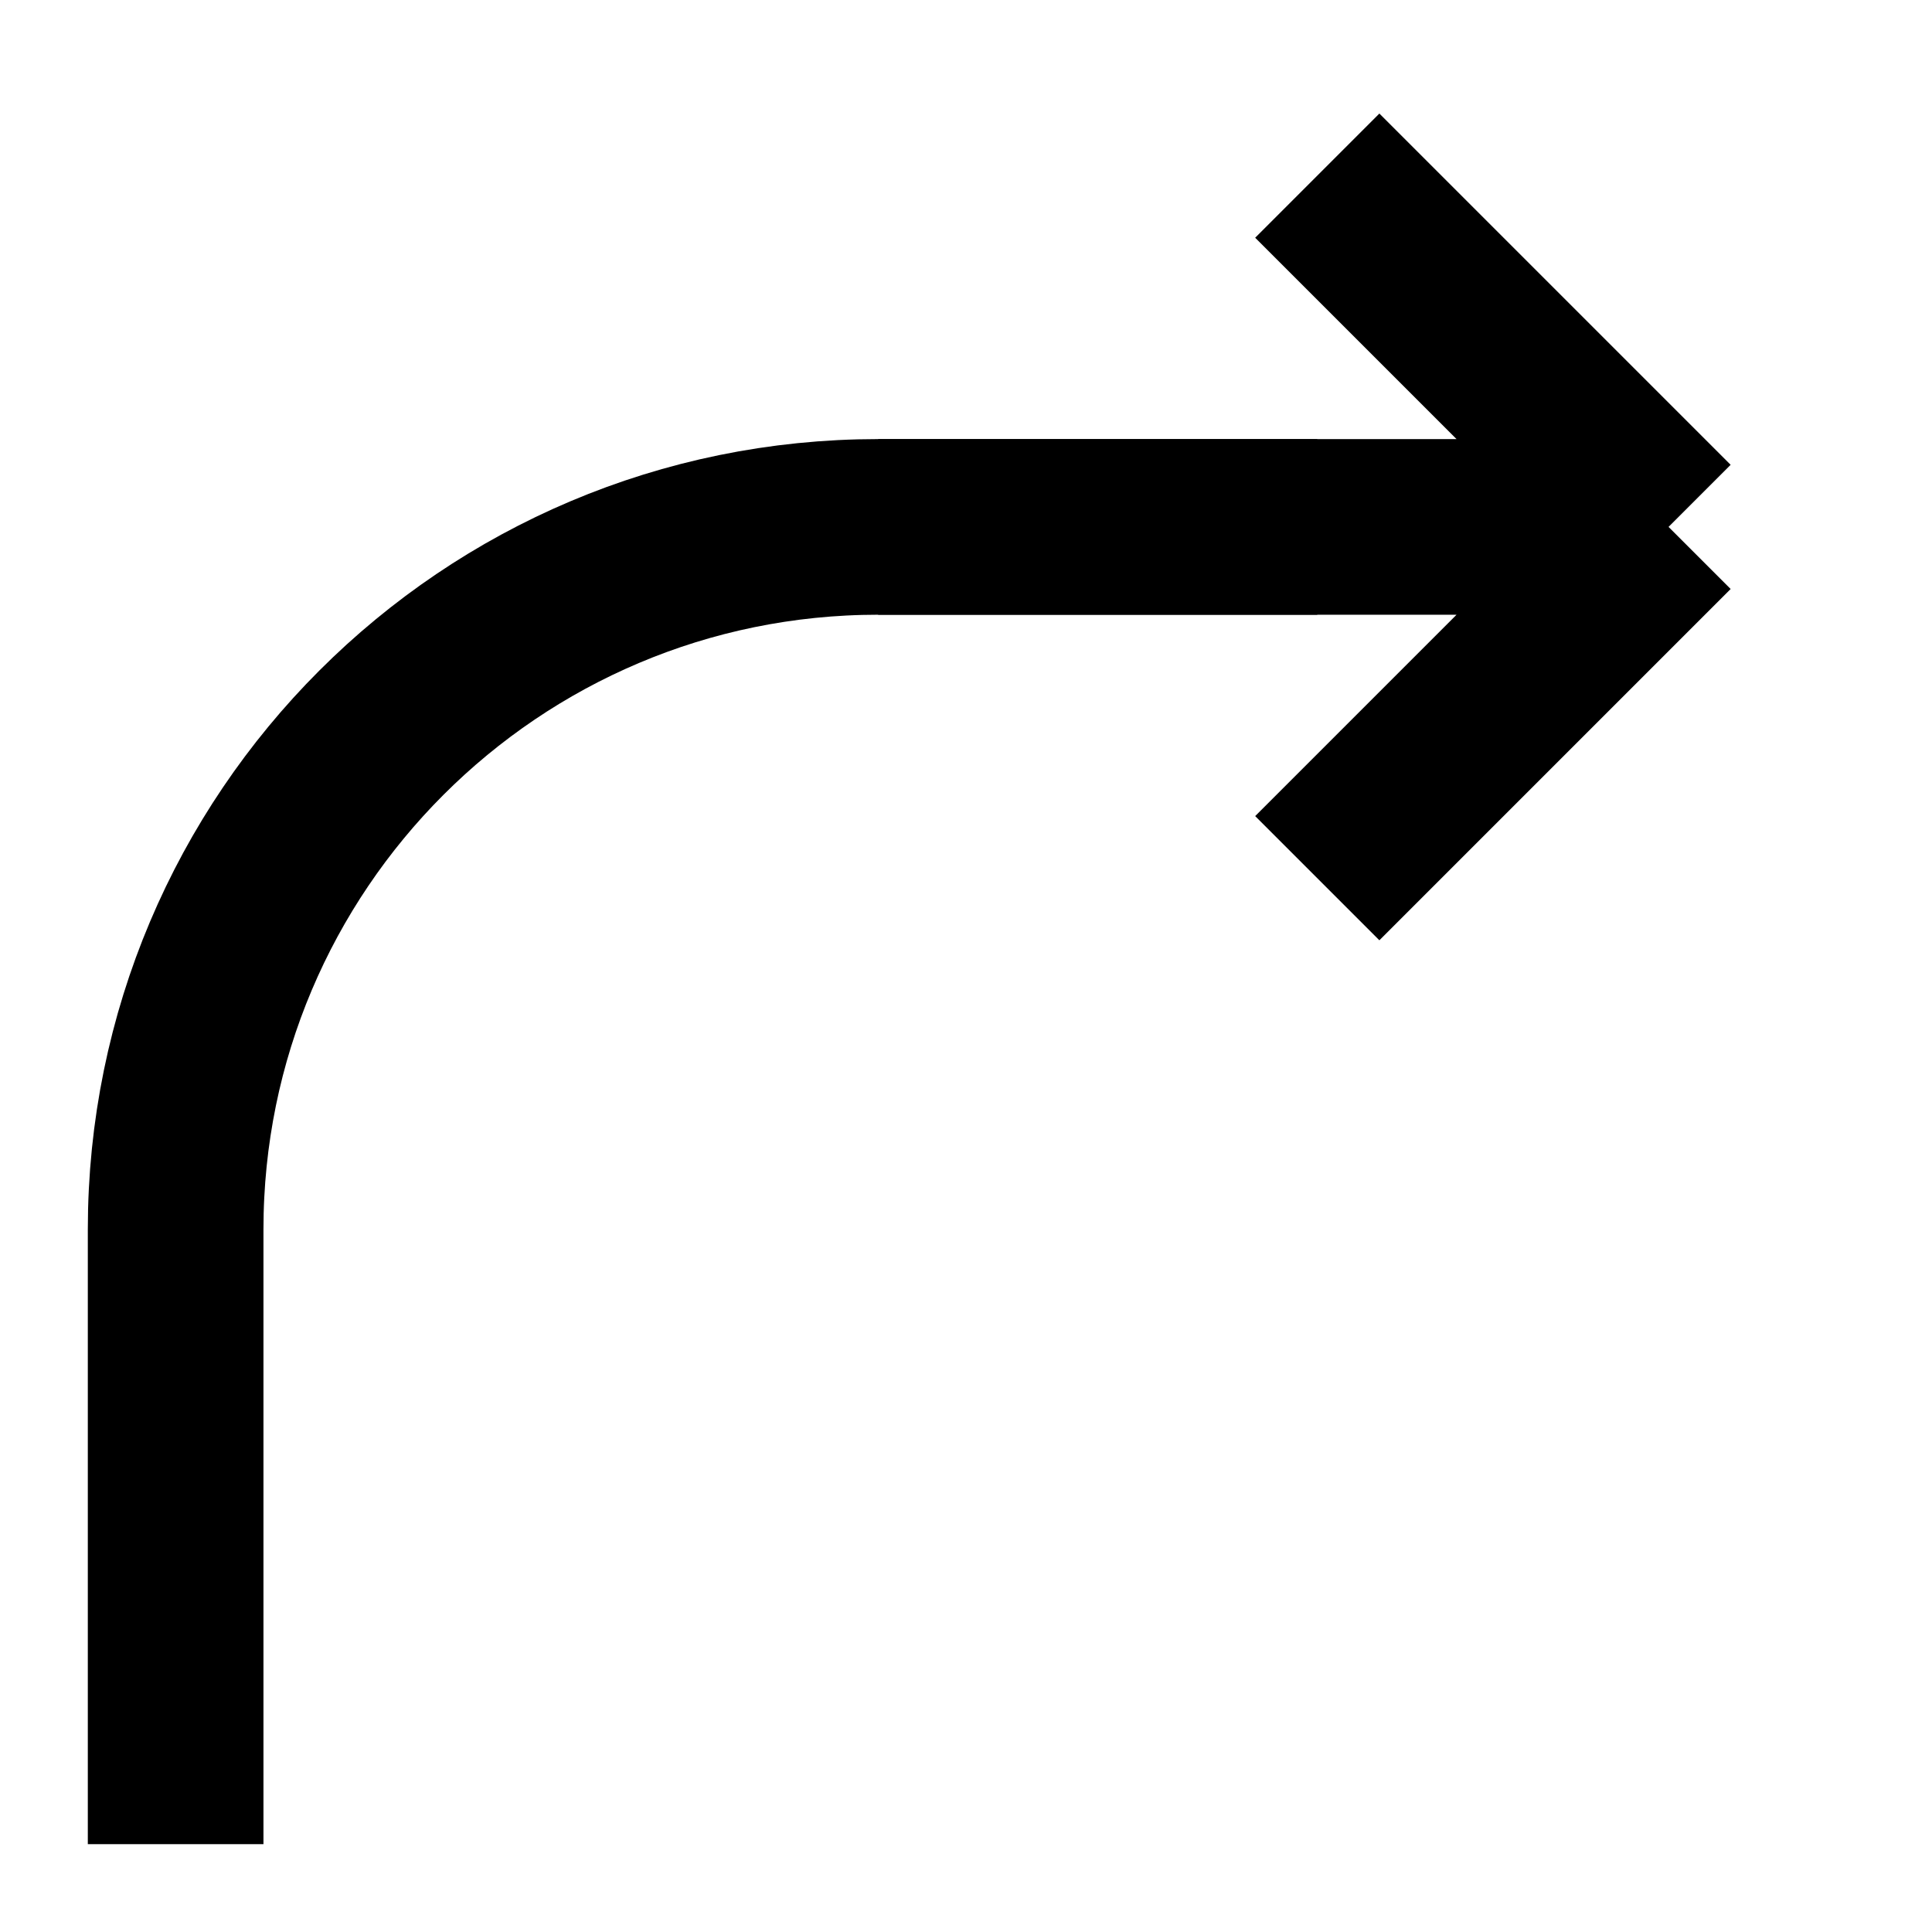 <svg width="11" height="11" viewBox="0 0 11 11" fill="none" xmlns="http://www.w3.org/2000/svg">
	<path d="M7.5 3H5C2.791 3 1 4.791 1 7V10.5" stroke="currentColor"/>
	<path d="M5 3H9.5M9.5 3L7.5 1M9.5 3L7.5 5" stroke="currentColor"/>
</svg>
